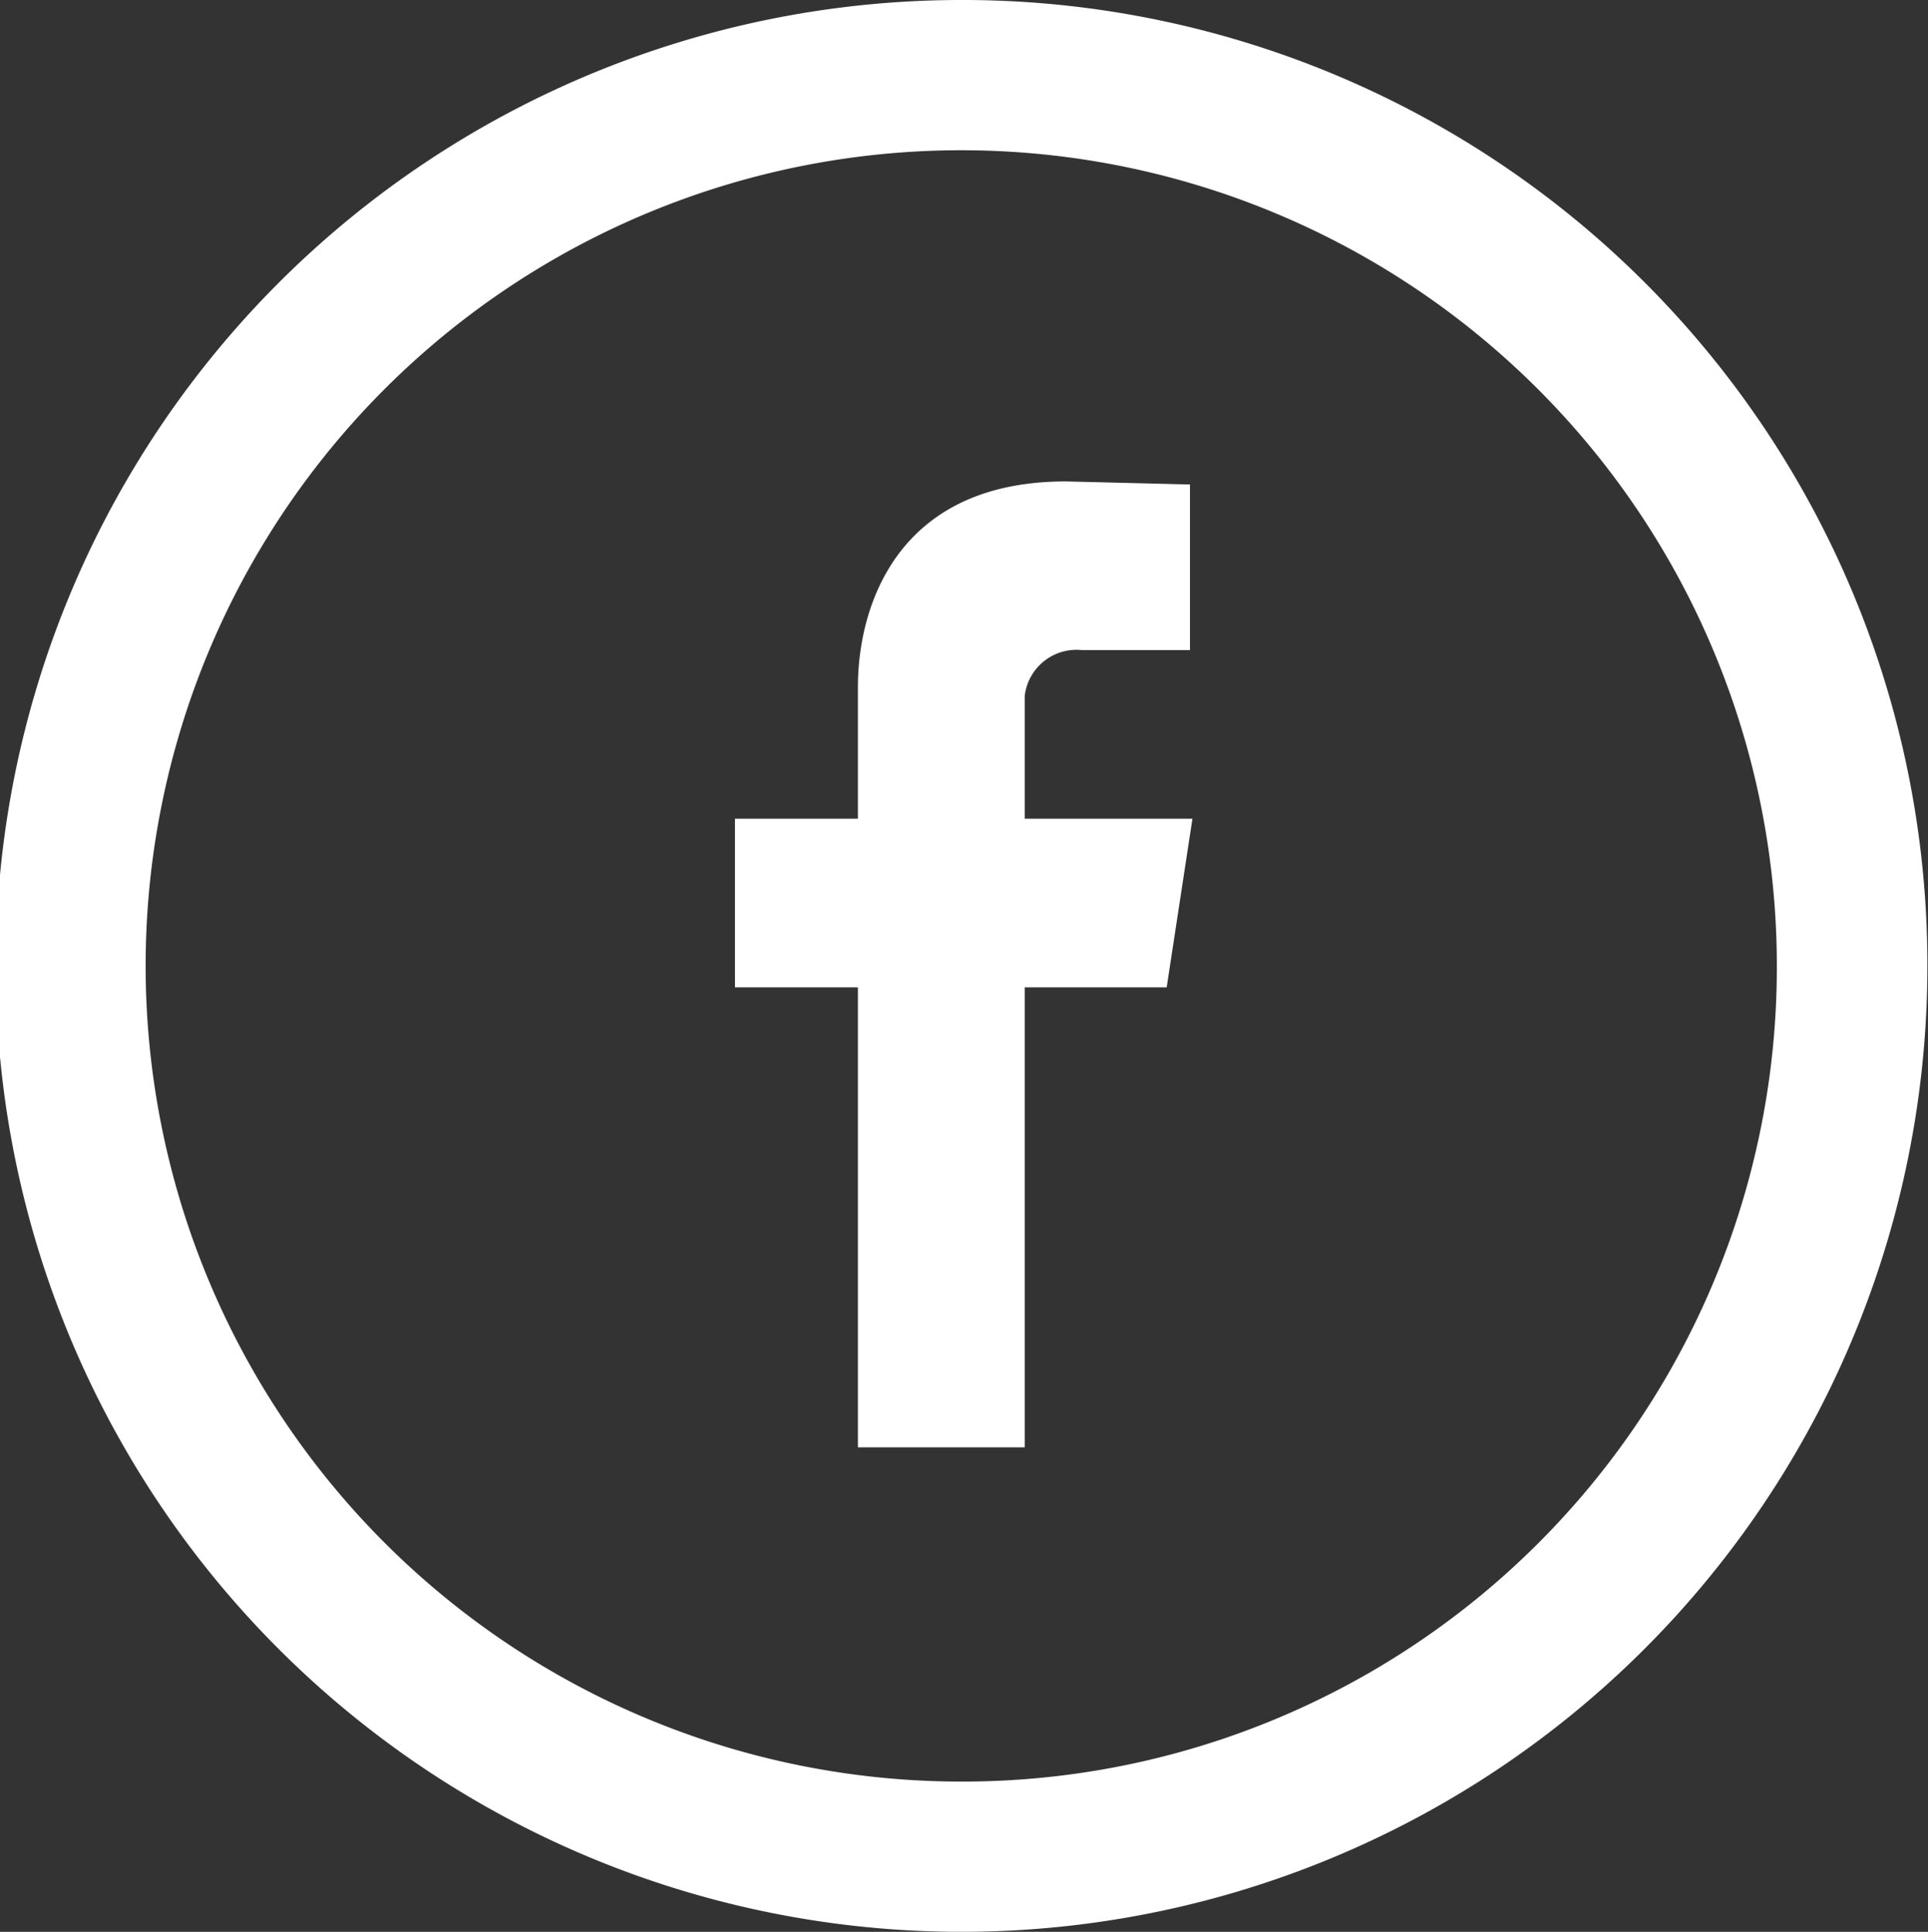 <svg xmlns="http://www.w3.org/2000/svg" width="62.88" height="63" viewBox="0 0 62.88 63">
  <rect x="0" y="0" width="62.88" height="63" fill="#333333" stroke="none"/>
<defs>
    <style>
      .cls-1 {
        fill: #fff;
        fill-rule: evenodd;
      }
    </style>
  </defs>
  <path id="facebook" class="cls-1" d="M1693.43,10162a31.5,31.5,0,1,0,31.43,31.5A31.462,31.462,0,0,0,1693.43,10162Zm0,58.1a26.6,26.6,0,1,1,26.52-26.6A26.552,26.552,0,0,1,1693.43,10220.1Zm7.46-31.4h-5.47v-4a1.7,1.7,0,0,1,1.86-1.5h3.53v-5.4l-4.05-.1c-5.52,0-6.78,4.1-6.78,6.7v4.3h-4.01v5.5h4.01v15h5.44v-15h4.63Z" transform="translate(-1662 -10162)"/>
</svg>
